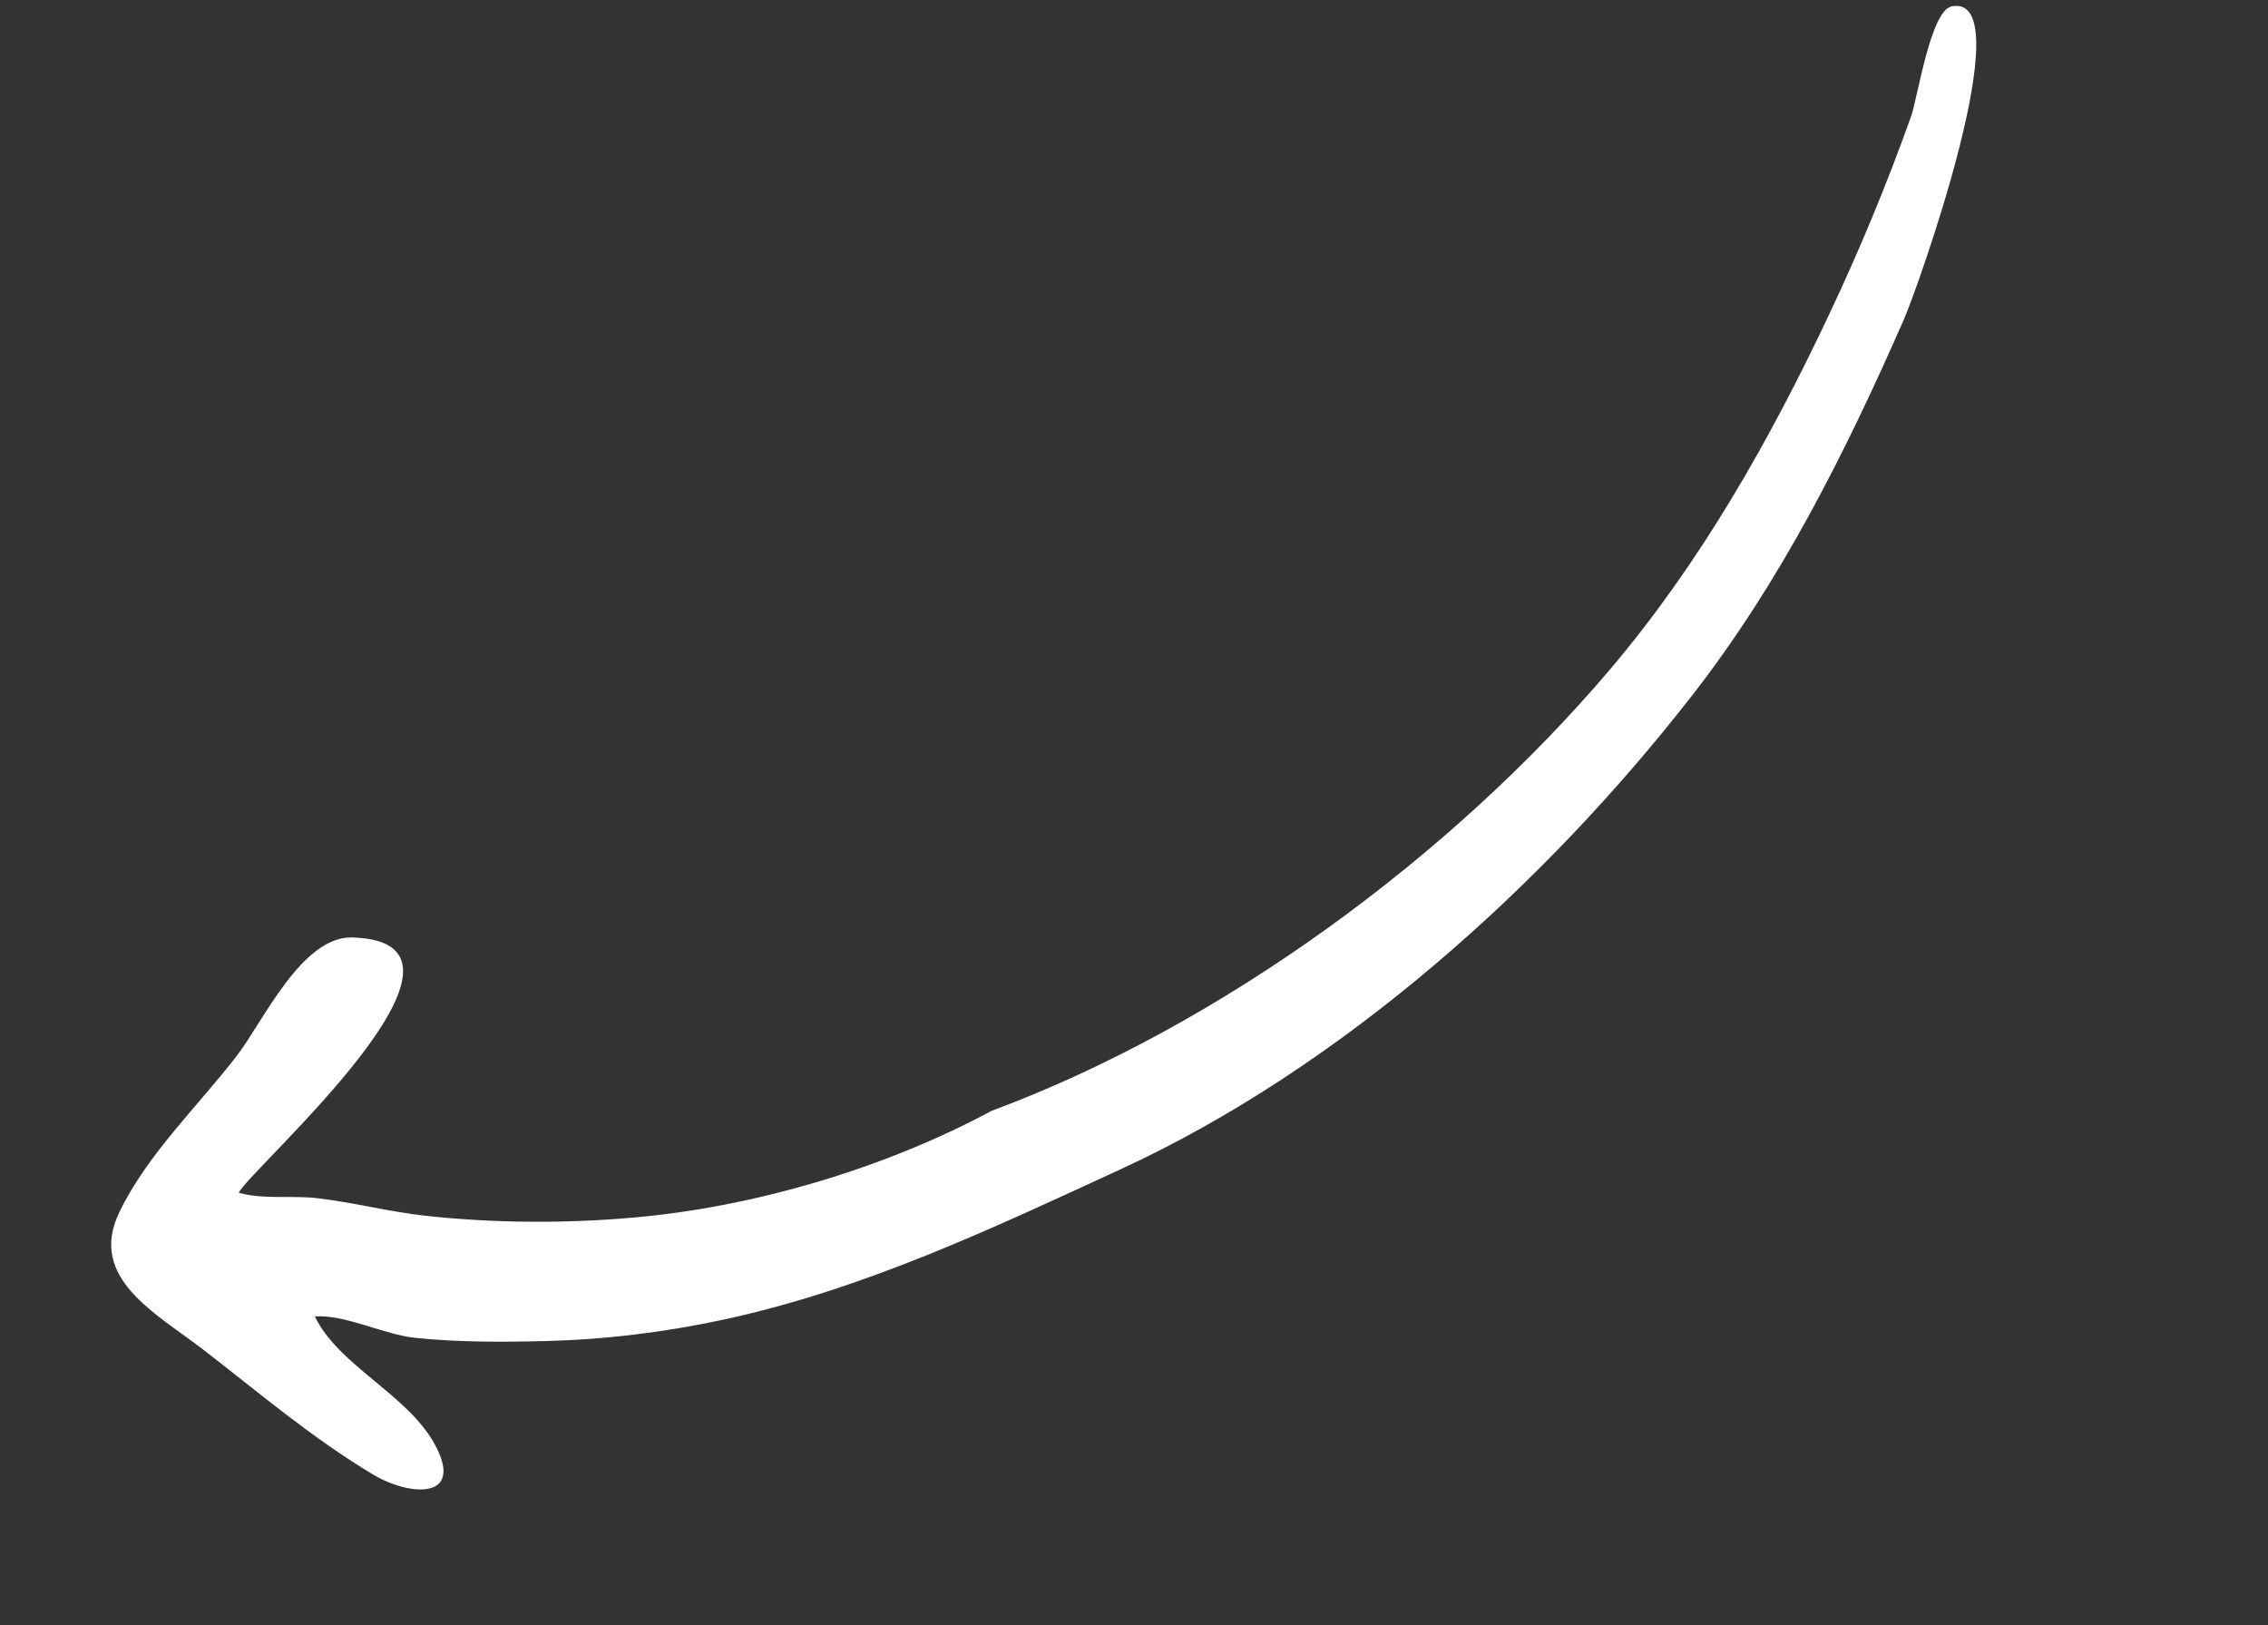 <svg width="194" height="139" viewBox="0 0 194 139" fill="none" xmlns="http://www.w3.org/2000/svg">
<rect x="0" y="0" width="194" height="139" fill="#333333" stroke="none"/>
<g id="Elements" clip-path="url(#clip0_116_913)">
<path id="Vector" d="M84.719 95.044C104.46 87.736 124.185 73.218 137.753 57.212C145.447 48.136 151.383 37.657 156.442 26.932C159.067 21.383 161.399 15.759 163.459 9.983C164.053 8.303 165.137 0.886 166.95 0.541C173.047 -0.617 164.016 24.699 162.839 27.36C157.903 38.6 152.327 49.765 144.742 59.475C132.052 75.79 114.734 91.308 95.849 100.008C84.857 105.071 73.895 110.275 61.897 112.862C56.849 113.951 51.692 114.579 46.541 114.699C42.886 114.79 39.155 114.797 35.514 114.422C32.824 114.143 29.512 112.408 26.931 112.589C28.909 116.725 34.705 119.199 37.079 123.339C39.895 128.261 35.159 128.045 31.914 126.115C26.763 123.036 22.17 119.132 17.444 115.474C13.406 112.354 7.491 109.346 10.193 103.708C12.562 98.757 16.952 94.592 20.26 90.293C22.476 87.427 25.814 80.039 30.145 80.178C43.651 80.58 21.353 100.02 20.423 102.009C22.469 102.609 24.967 102.22 27.124 102.476C30.238 102.838 33.275 103.637 36.395 103.98C42.279 104.625 48.426 104.654 54.329 104.122C64.563 103.209 75.669 99.912 84.725 95.056C91.87 92.412 83.427 95.766 84.725 95.056L84.719 95.044Z" fill="white"/>
</g>
<defs>
<clipPath id="clip0_116_913">
<rect width="190.656" height="53.438" fill="white" transform="translate(193.515 46.89) rotate(151.338)"/>
</clipPath>
</defs>
</svg>
